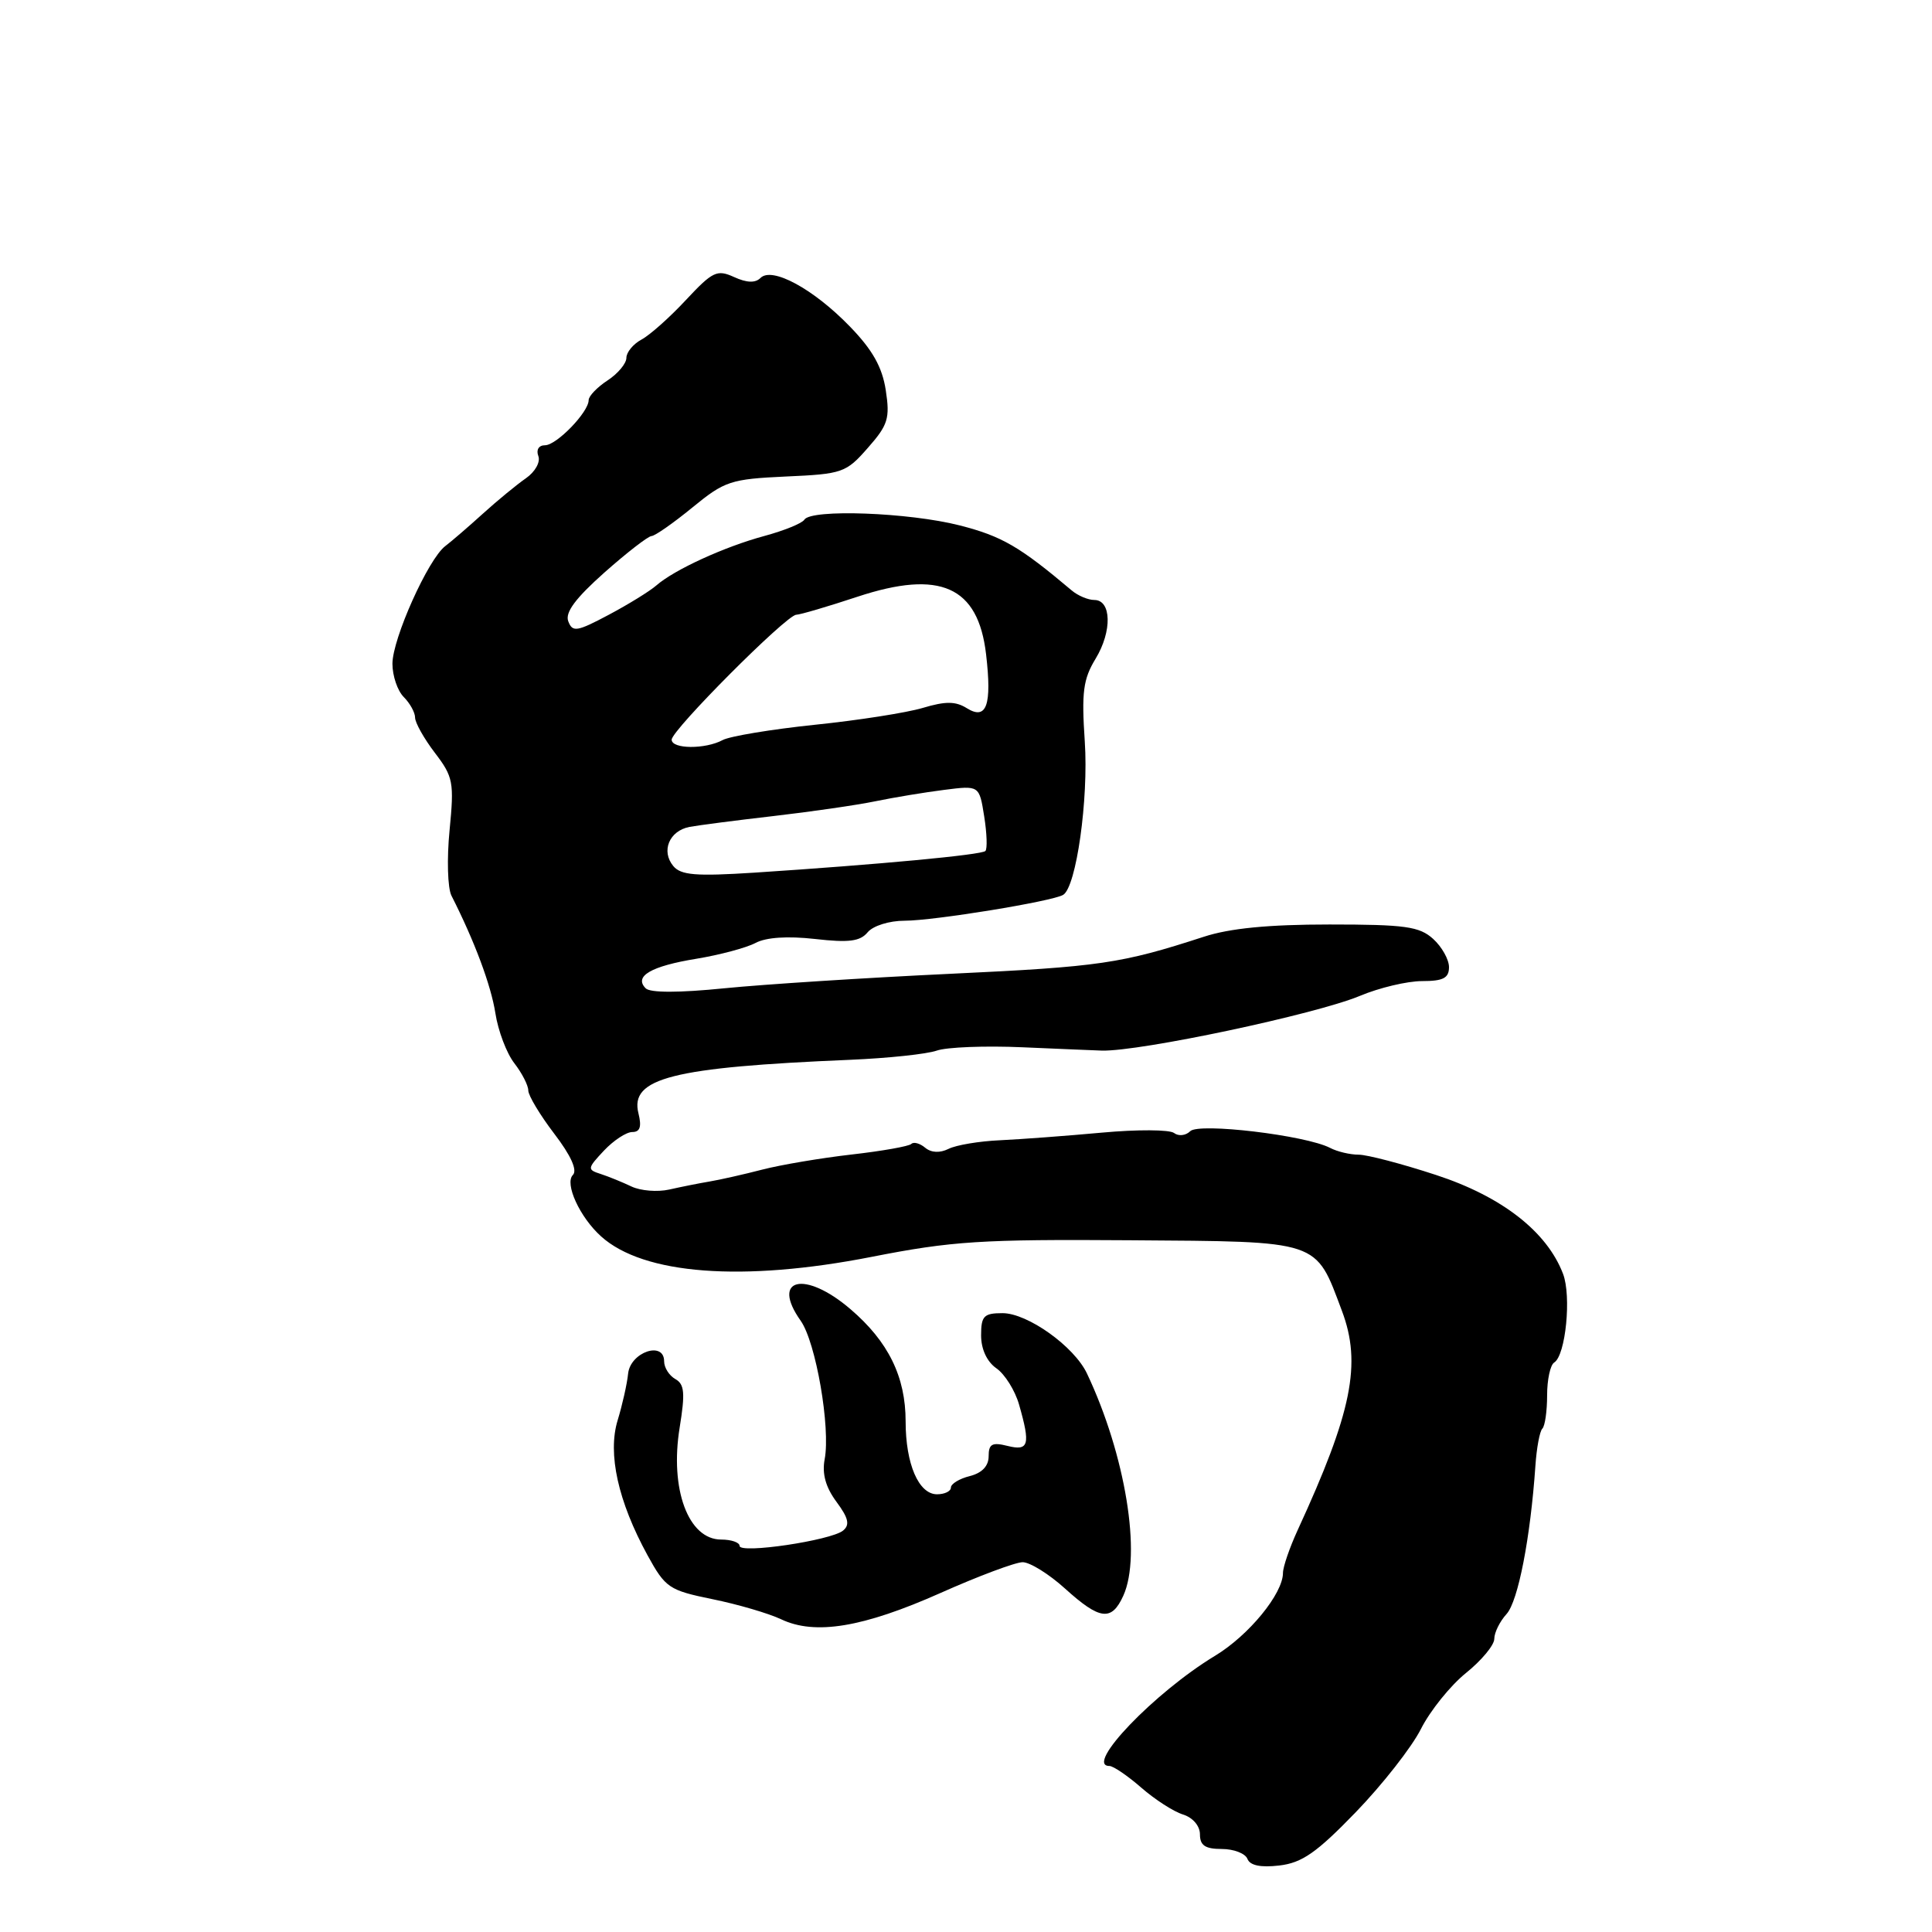 <?xml version="1.0" encoding="UTF-8" standalone="no"?>
<!DOCTYPE svg PUBLIC "-//W3C//DTD SVG 1.1//EN" "http://www.w3.org/Graphics/SVG/1.1/DTD/svg11.dtd" >
<svg xmlns="http://www.w3.org/2000/svg" xmlns:xlink="http://www.w3.org/1999/xlink" version="1.1" viewBox="0 0 256 256">
 <g >
 <path fill="currentColor"
d=" M 179.64 240.13 C 183.17 236.48 187.06 231.52 188.28 229.10 C 189.50 226.68 192.19 223.34 194.25 221.68 C 196.31 220.02 198.00 217.99 198.00 217.16 C 198.00 216.33 198.73 214.85 199.63 213.86 C 201.16 212.17 202.79 203.78 203.45 194.21 C 203.61 191.86 204.02 189.64 204.37 189.30 C 204.72 188.95 205.00 186.97 205.00 184.89 C 205.00 182.82 205.42 180.86 205.94 180.54 C 207.46 179.60 208.24 171.74 207.11 168.79 C 204.98 163.20 199.00 158.54 190.28 155.69 C 185.77 154.21 181.15 153.00 180.02 153.00 C 178.89 153.00 177.19 152.60 176.24 152.10 C 173.01 150.43 158.86 148.74 157.71 149.89 C 157.12 150.48 156.16 150.58 155.57 150.13 C 154.98 149.67 150.68 149.65 146.00 150.08 C 141.32 150.51 135.25 150.96 132.50 151.09 C 129.75 151.21 126.68 151.73 125.69 152.23 C 124.54 152.80 123.40 152.75 122.59 152.08 C 121.89 151.49 121.06 151.27 120.75 151.58 C 120.44 151.89 116.88 152.52 112.84 152.98 C 108.81 153.44 103.47 154.34 101.00 154.98 C 98.53 155.62 95.38 156.33 94.00 156.56 C 92.62 156.79 90.23 157.27 88.68 157.62 C 87.13 157.97 84.88 157.79 83.68 157.22 C 82.48 156.65 80.65 155.90 79.60 155.56 C 77.79 154.98 77.81 154.83 80.02 152.47 C 81.30 151.11 82.99 150.00 83.78 150.00 C 84.81 150.00 85.04 149.30 84.60 147.53 C 83.42 142.85 89.08 141.42 112.63 140.43 C 117.65 140.22 122.82 139.67 124.13 139.21 C 125.43 138.75 130.55 138.55 135.50 138.77 C 140.45 138.99 145.18 139.18 146.00 139.21 C 151.06 139.34 174.31 134.41 180.19 131.96 C 182.76 130.88 186.47 130.00 188.44 130.00 C 191.23 130.00 192.00 129.60 192.00 128.15 C 192.00 127.14 191.05 125.45 189.90 124.41 C 188.08 122.76 186.19 122.50 176.15 122.50 C 168.10 122.50 162.95 123.00 159.50 124.13 C 148.54 127.69 145.76 128.10 126.00 129.03 C 114.72 129.56 101.23 130.43 96.01 130.95 C 89.97 131.56 86.16 131.56 85.56 130.96 C 83.96 129.36 86.26 128.02 92.28 127.04 C 95.37 126.53 98.89 125.59 100.10 124.95 C 101.50 124.20 104.34 124.01 108.00 124.42 C 112.48 124.93 113.97 124.74 114.97 123.53 C 115.69 122.67 117.83 122.00 119.87 122.00 C 123.74 122.00 139.50 119.43 140.88 118.57 C 142.62 117.50 144.25 105.88 143.74 98.27 C 143.30 91.71 143.52 90.00 145.18 87.27 C 147.38 83.64 147.28 79.50 145.00 79.50 C 144.18 79.50 142.82 78.93 142.00 78.23 C 135.11 72.42 132.76 71.05 127.17 69.62 C 120.44 67.90 107.48 67.42 106.58 68.86 C 106.29 69.34 103.90 70.31 101.28 71.02 C 95.98 72.45 89.33 75.50 86.95 77.59 C 86.10 78.33 83.27 80.08 80.67 81.46 C 76.44 83.71 75.86 83.80 75.30 82.33 C 74.85 81.16 76.25 79.28 80.08 75.87 C 83.06 73.23 85.87 71.05 86.33 71.03 C 86.79 71.01 89.22 69.31 91.74 67.25 C 96.02 63.74 96.81 63.48 104.15 63.14 C 111.63 62.81 112.11 62.64 114.99 59.35 C 117.67 56.31 117.94 55.44 117.37 51.71 C 116.90 48.64 115.61 46.35 112.61 43.26 C 107.80 38.29 102.30 35.30 100.77 36.83 C 100.08 37.52 98.96 37.48 97.27 36.71 C 95.01 35.68 94.43 35.96 90.88 39.76 C 88.74 42.06 86.09 44.42 84.99 45.00 C 83.90 45.59 83.00 46.68 83.00 47.42 C 83.00 48.16 81.88 49.51 80.50 50.41 C 79.13 51.31 78.00 52.48 78.00 53.02 C 78.00 54.61 73.75 59.00 72.21 59.00 C 71.39 59.00 71.02 59.60 71.33 60.42 C 71.64 61.22 70.91 62.52 69.69 63.37 C 68.49 64.20 65.92 66.31 64.00 68.05 C 62.08 69.79 59.83 71.73 59.00 72.36 C 56.74 74.07 52.00 84.64 52.00 87.95 C 52.00 89.55 52.67 91.53 53.50 92.36 C 54.32 93.18 55.00 94.41 55.00 95.08 C 55.00 95.76 56.18 97.86 57.62 99.75 C 60.06 102.94 60.19 103.66 59.57 110.02 C 59.20 113.78 59.31 117.68 59.82 118.68 C 62.90 124.75 65.06 130.55 65.64 134.25 C 66.00 136.59 67.13 139.57 68.15 140.88 C 69.17 142.20 70.00 143.82 70.00 144.49 C 70.00 145.16 71.55 147.74 73.44 150.22 C 75.66 153.12 76.53 155.07 75.91 155.69 C 74.78 156.82 76.82 161.29 79.65 163.83 C 85.27 168.90 98.43 169.89 115.50 166.54 C 126.14 164.45 130.02 164.20 149.72 164.34 C 175.12 164.52 174.26 164.24 177.81 173.69 C 180.45 180.70 179.15 187.11 171.95 202.74 C 170.88 205.07 170.00 207.63 170.00 208.42 C 170.00 211.17 165.48 216.69 161.00 219.40 C 152.98 224.25 143.63 234.00 147.00 234.00 C 147.51 234.00 149.41 235.29 151.22 236.87 C 153.02 238.44 155.51 240.05 156.75 240.43 C 158.06 240.84 159.00 241.94 159.00 243.07 C 159.00 244.53 159.70 245.00 161.89 245.00 C 163.48 245.00 165.01 245.59 165.29 246.31 C 165.62 247.18 167.03 247.48 169.51 247.19 C 172.52 246.84 174.46 245.49 179.64 240.13 Z  M 124.64 211.07 C 129.66 208.83 134.56 207.00 135.51 207.00 C 136.47 207.00 139.00 208.57 141.13 210.50 C 145.74 214.67 147.29 214.86 148.84 211.45 C 151.30 206.06 149.13 192.77 144.03 182.00 C 142.34 178.41 136.16 174.00 132.84 174.00 C 130.36 174.00 130.00 174.38 130.00 176.94 C 130.00 178.77 130.77 180.43 132.03 181.31 C 133.15 182.09 134.50 184.25 135.03 186.11 C 136.56 191.45 136.33 192.30 133.50 191.59 C 131.46 191.08 131.00 191.33 131.00 192.96 C 131.00 194.26 130.12 195.18 128.50 195.59 C 127.12 195.93 126.00 196.62 126.00 197.11 C 126.00 197.60 125.17 198.00 124.16 198.00 C 121.73 198.00 120.00 193.99 120.00 188.35 C 120.00 182.43 117.71 177.76 112.69 173.47 C 106.65 168.29 102.09 169.35 106.09 175.00 C 108.11 177.84 110.07 189.19 109.27 193.37 C 108.91 195.27 109.40 197.06 110.83 198.99 C 112.43 201.15 112.64 202.05 111.71 202.81 C 110.11 204.12 98.00 205.92 98.00 204.84 C 98.00 204.38 96.90 204.00 95.56 204.00 C 91.20 204.00 88.73 197.32 90.06 189.15 C 90.80 184.58 90.70 183.41 89.48 182.73 C 88.67 182.27 88.00 181.22 88.00 180.38 C 88.00 177.64 83.54 179.16 83.23 182.00 C 83.09 183.38 82.46 186.17 81.84 188.20 C 80.49 192.62 81.90 198.95 85.80 206.08 C 88.18 210.41 88.65 210.72 94.41 211.90 C 97.76 212.58 101.85 213.78 103.50 214.56 C 107.99 216.70 114.35 215.65 124.64 211.07 Z  M 89.21 114.75 C 87.57 112.77 88.68 110.09 91.36 109.57 C 92.54 109.35 97.55 108.70 102.50 108.13 C 107.45 107.56 113.53 106.68 116.00 106.17 C 118.47 105.66 122.58 104.98 125.13 104.66 C 129.76 104.07 129.76 104.07 130.41 108.17 C 130.77 110.42 130.84 112.49 130.57 112.76 C 130.06 113.28 116.33 114.56 99.97 115.63 C 92.20 116.13 90.22 115.97 89.21 114.75 Z  M 89.00 98.01 C 89.00 96.74 104.18 81.51 105.50 81.46 C 106.05 81.44 109.70 80.37 113.62 79.07 C 124.58 75.45 129.61 77.70 130.66 86.69 C 131.45 93.46 130.73 95.47 128.11 93.84 C 126.62 92.91 125.29 92.90 122.28 93.80 C 120.14 94.44 113.69 95.45 107.94 96.04 C 102.20 96.64 96.72 97.55 95.76 98.06 C 93.47 99.30 89.00 99.27 89.00 98.01 Z "/>
</g>
</svg>